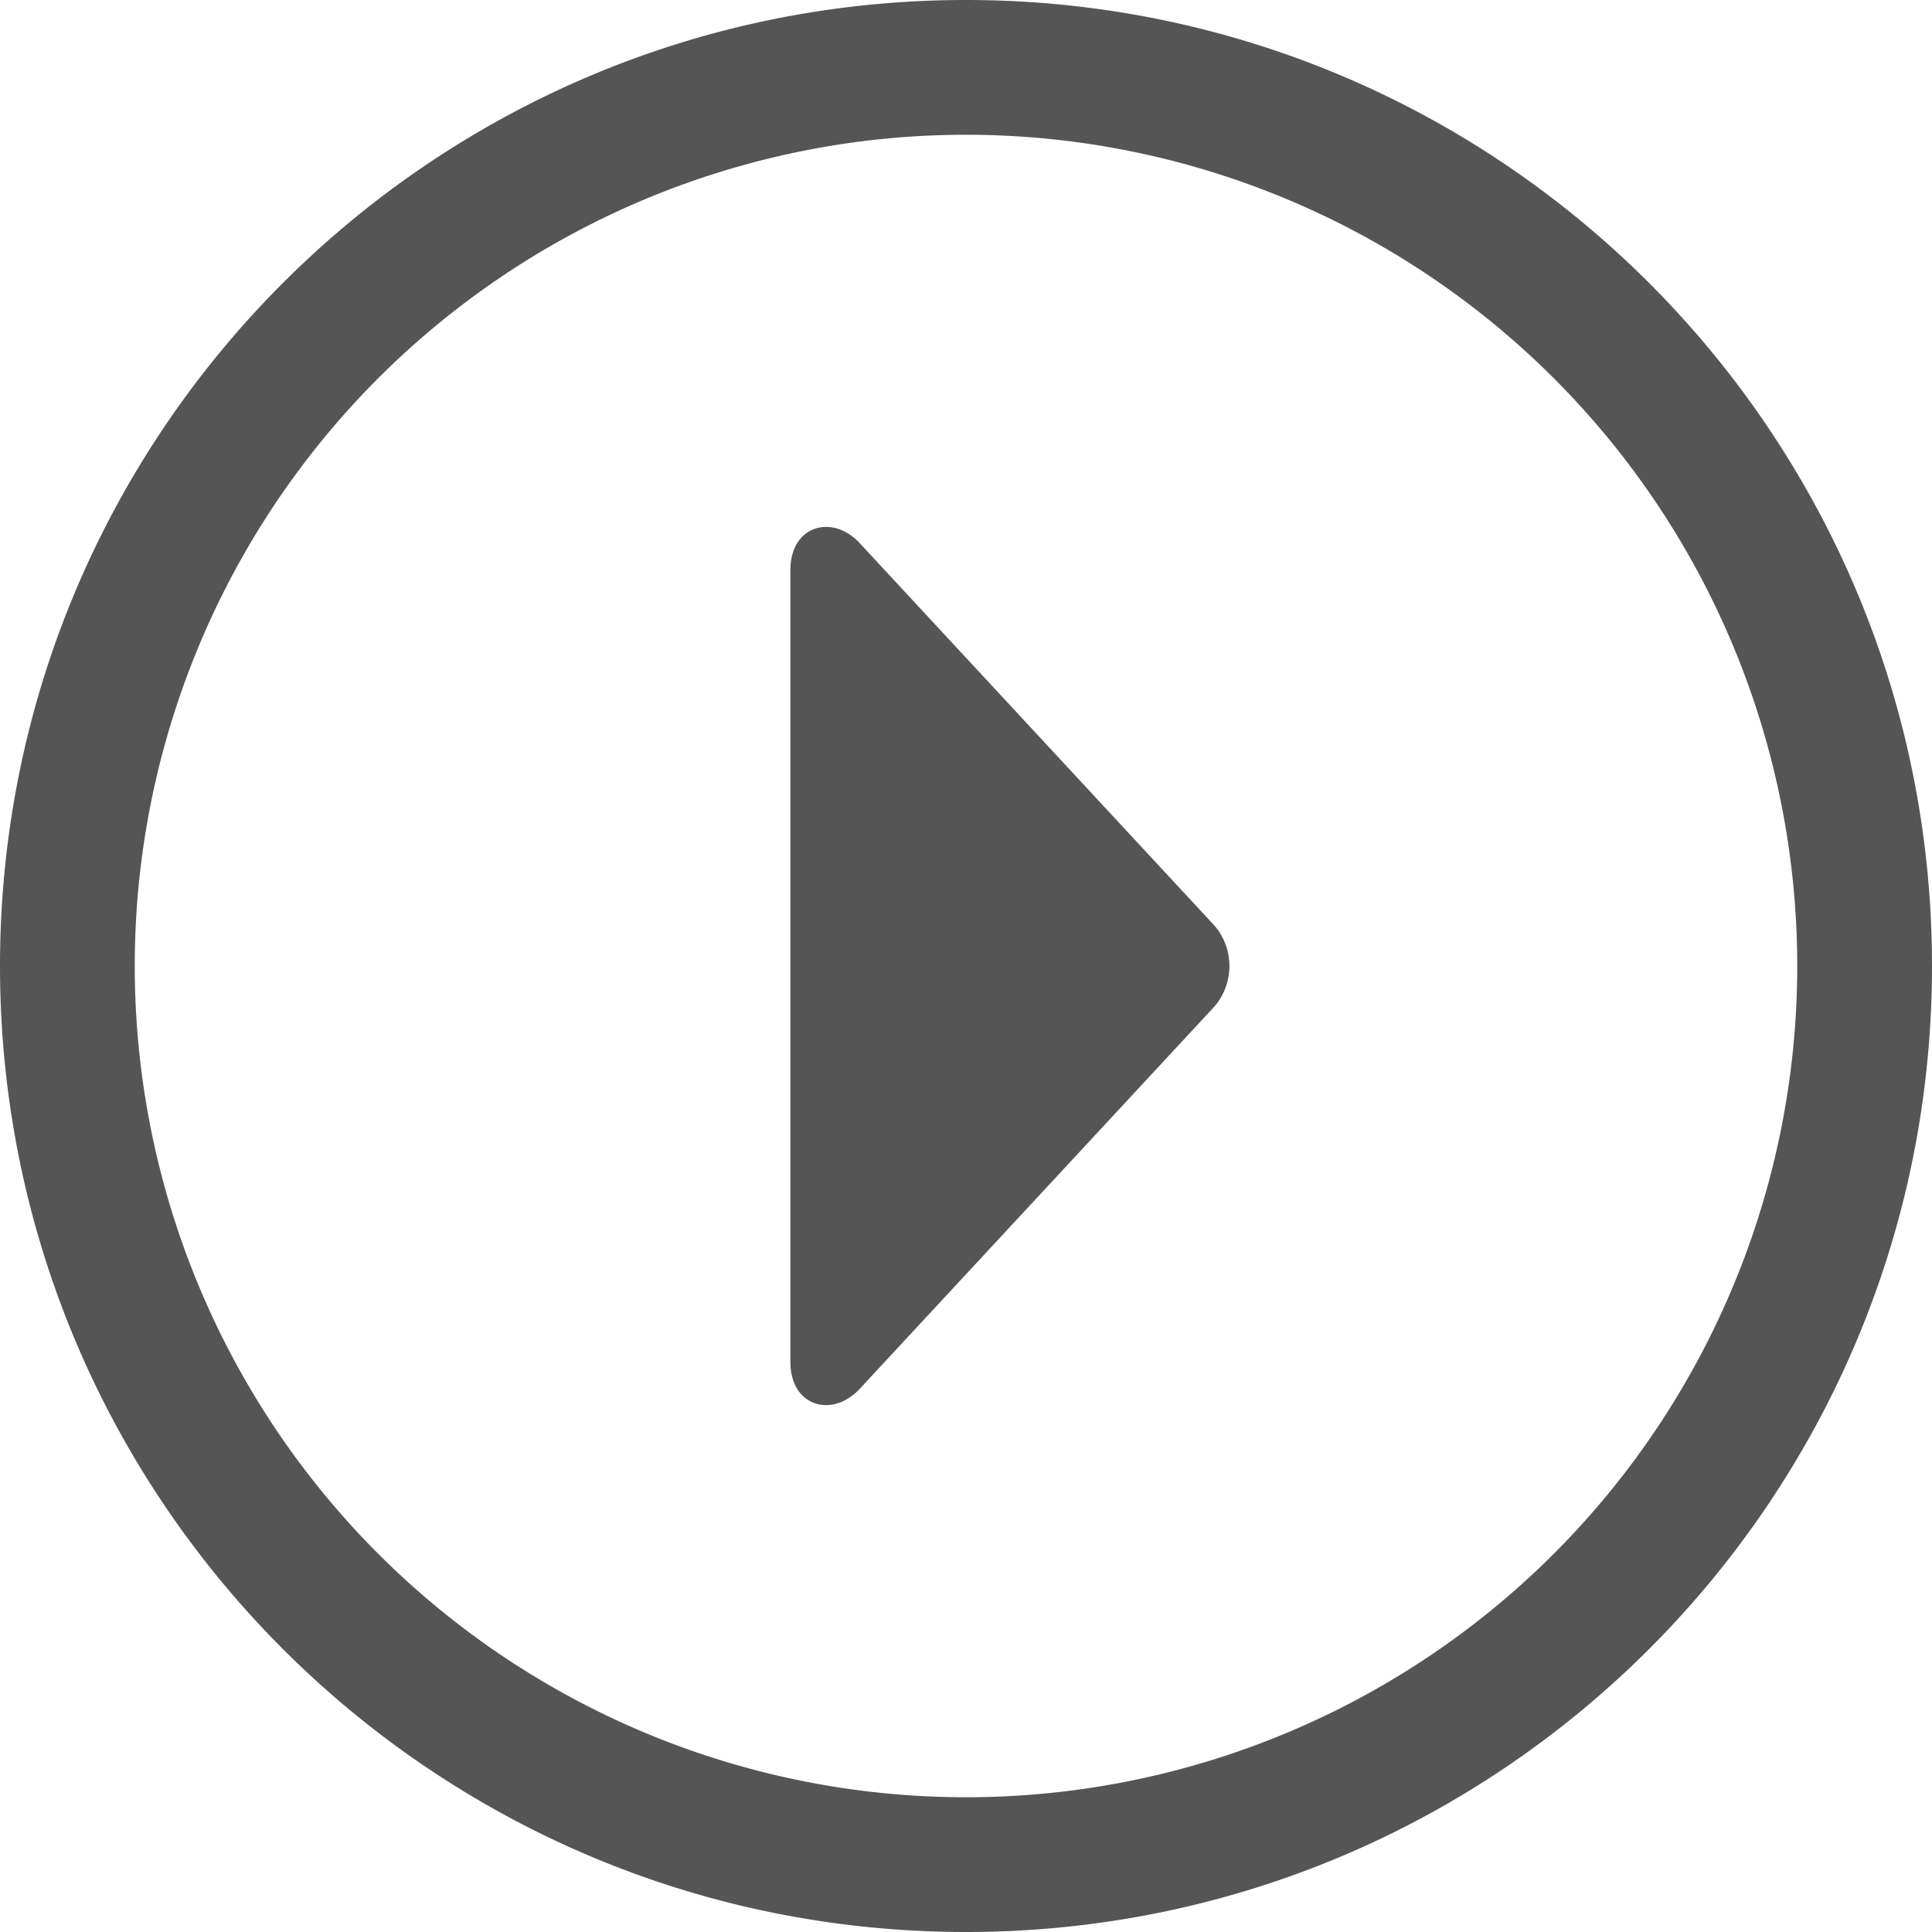 <svg xmlns="http://www.w3.org/2000/svg" viewBox="0 0 20 20" height="1em" width="1em">
  <path fill="#555" d="M10 0c5.523 0 10 4.477 10 10s-4.477 10-10 10S0 15.523 0 10 4.477 0 10 0Zm0 1.395a8.605 8.605 0 1 0 0 17.21 8.605 8.605 0 0 0 0-17.21ZM8.182 5.904c0-.468.436-.586.718-.281l3.675 3.962a.644.644 0 0 1 0 .831L8.9 14.377c-.282.305-.718.187-.718-.28Z"/>
</svg>
